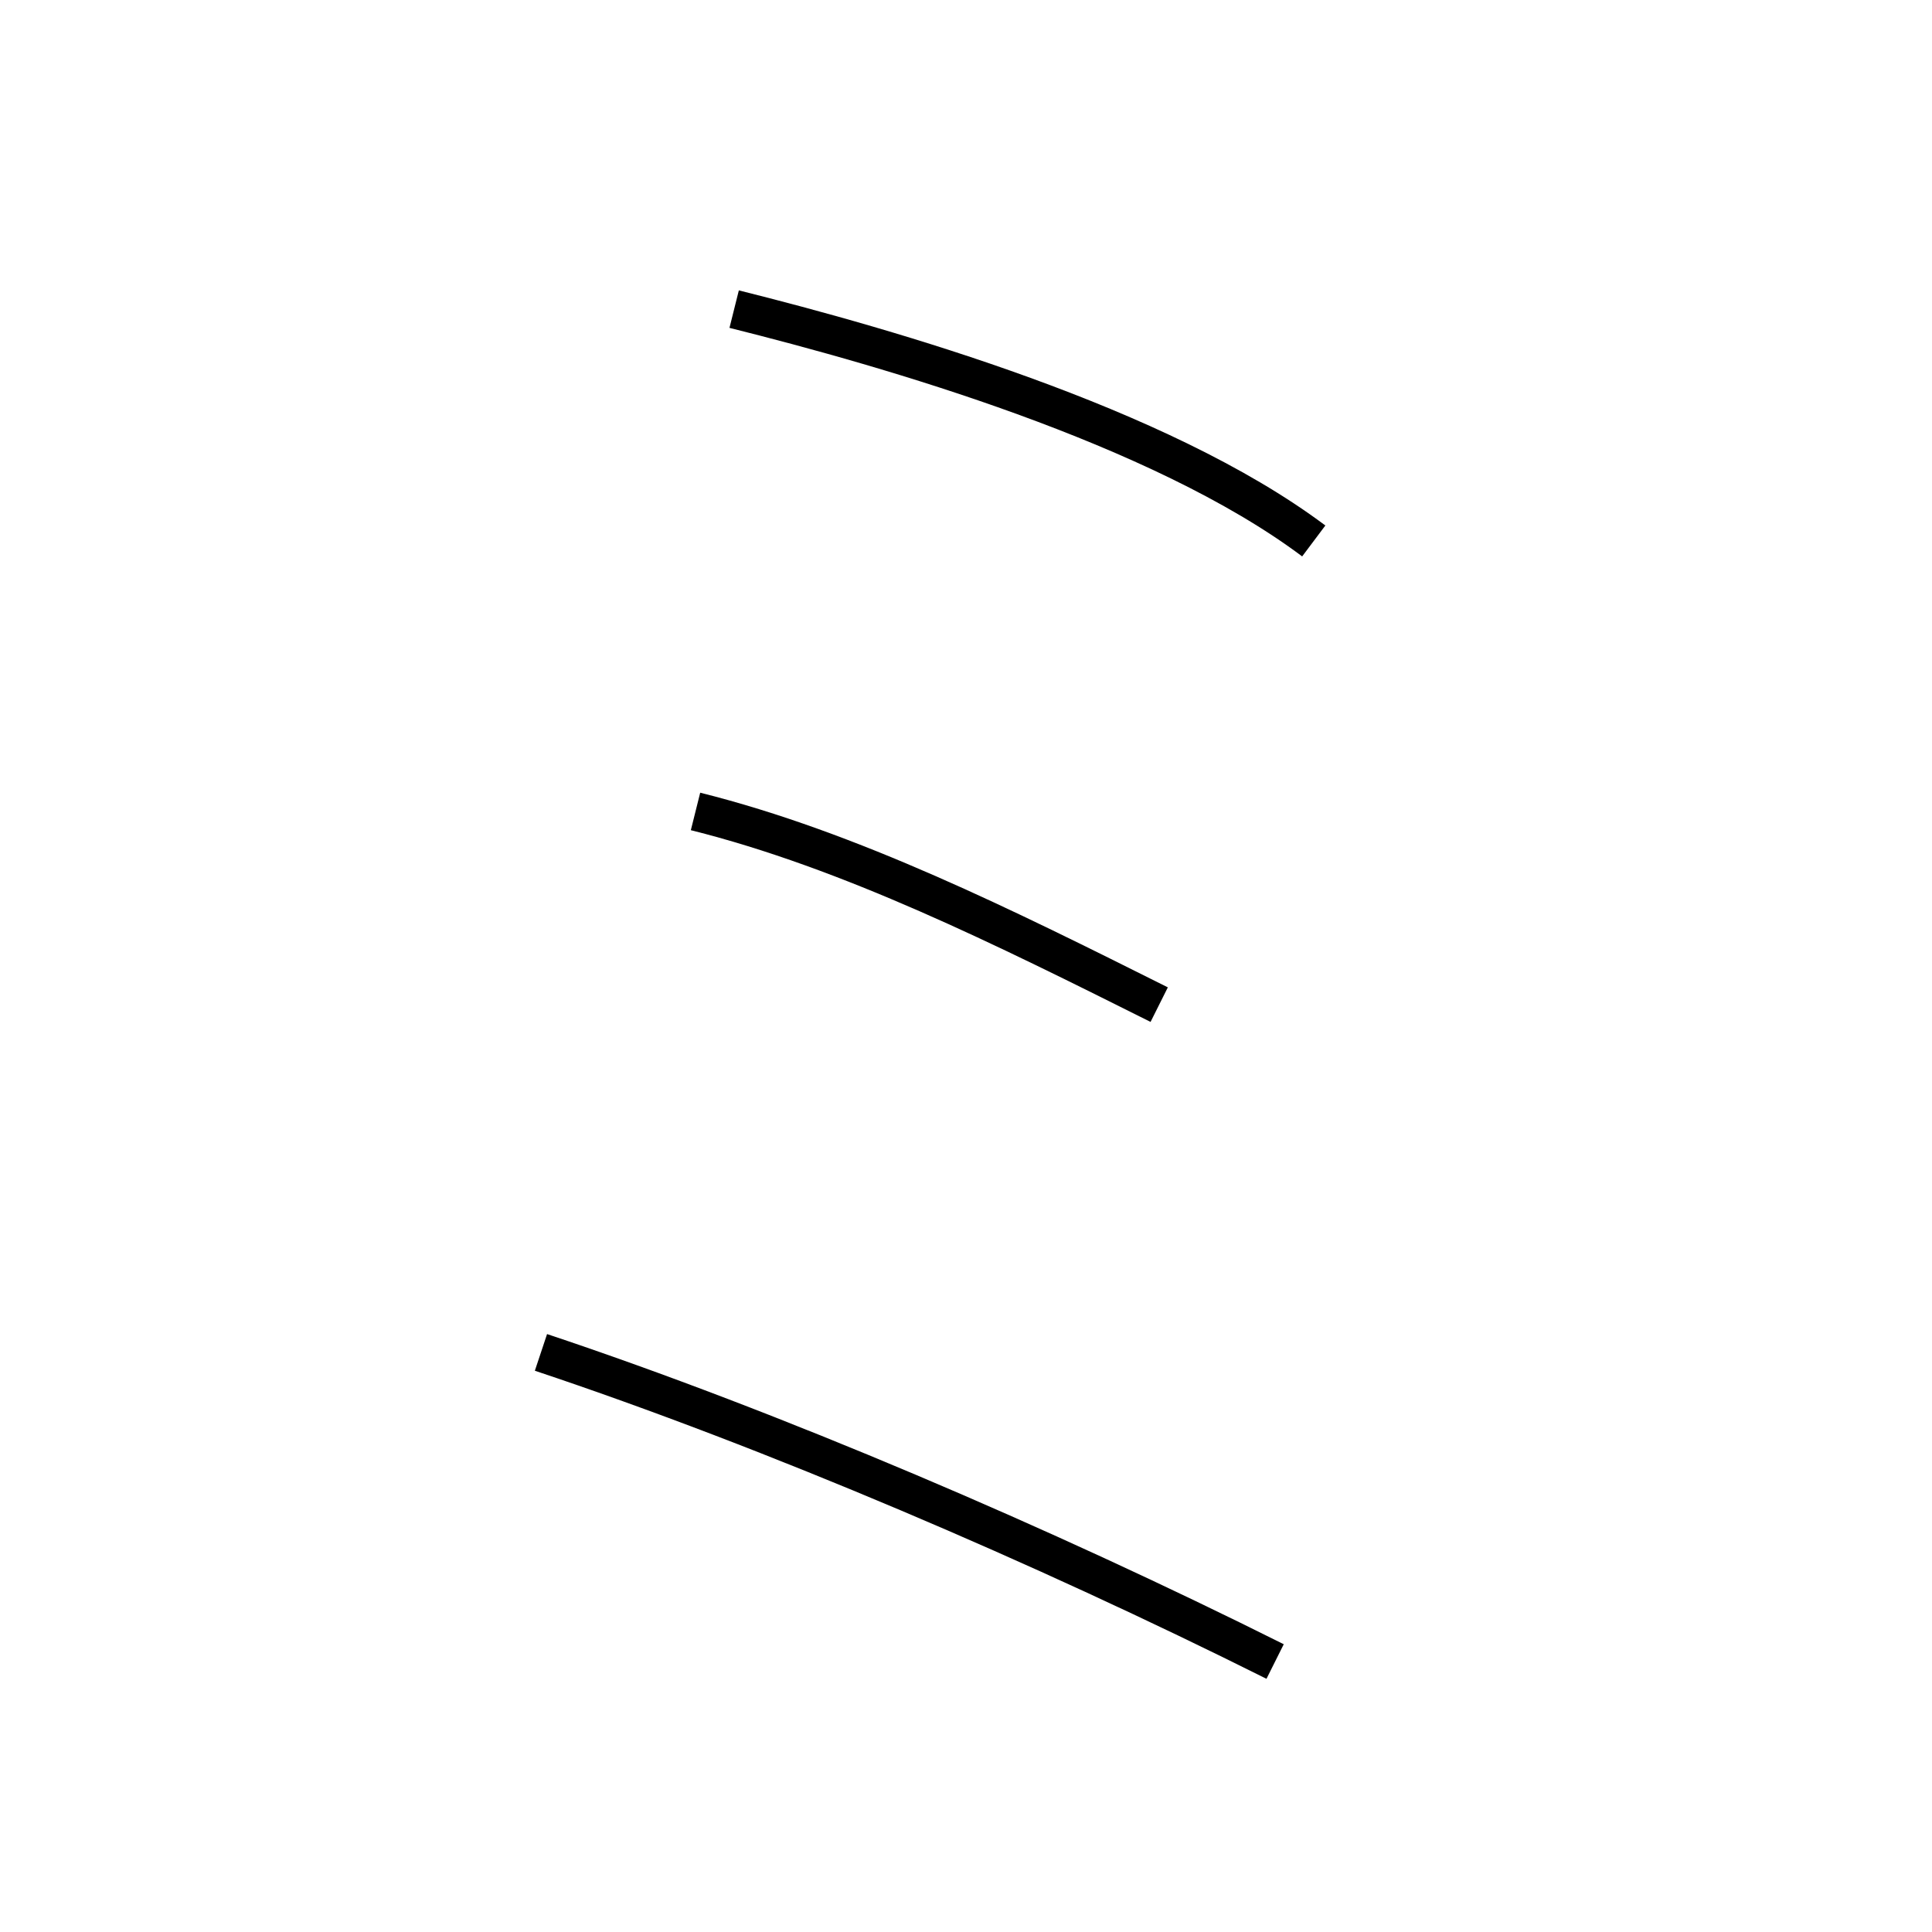 <?xml version='1.0' encoding='utf8'?>
<svg viewBox="0.0 -6.0 50.0 50.0" version="1.1" xmlns="http://www.w3.org/2000/svg">
<rect x="0.0" y="-6.0" width="50.0" height="50.0" fill="#808080" stroke="none"/>
<rect x="-1000" y="-1000" width="2000" height="2000" stroke="white" fill="white"/>
<g style="fill:white;stroke:#000000;  stroke-width:1">
<path d="M 33 -1 C 27 -4 20 -7 14 -9 M 30 -18 C 26 -20 22 -22 18 -23 M 34 -30 C 30 -33 23 -35 19 -36" transform="translate(0.0 38.0)" />
</g>
</svg>
